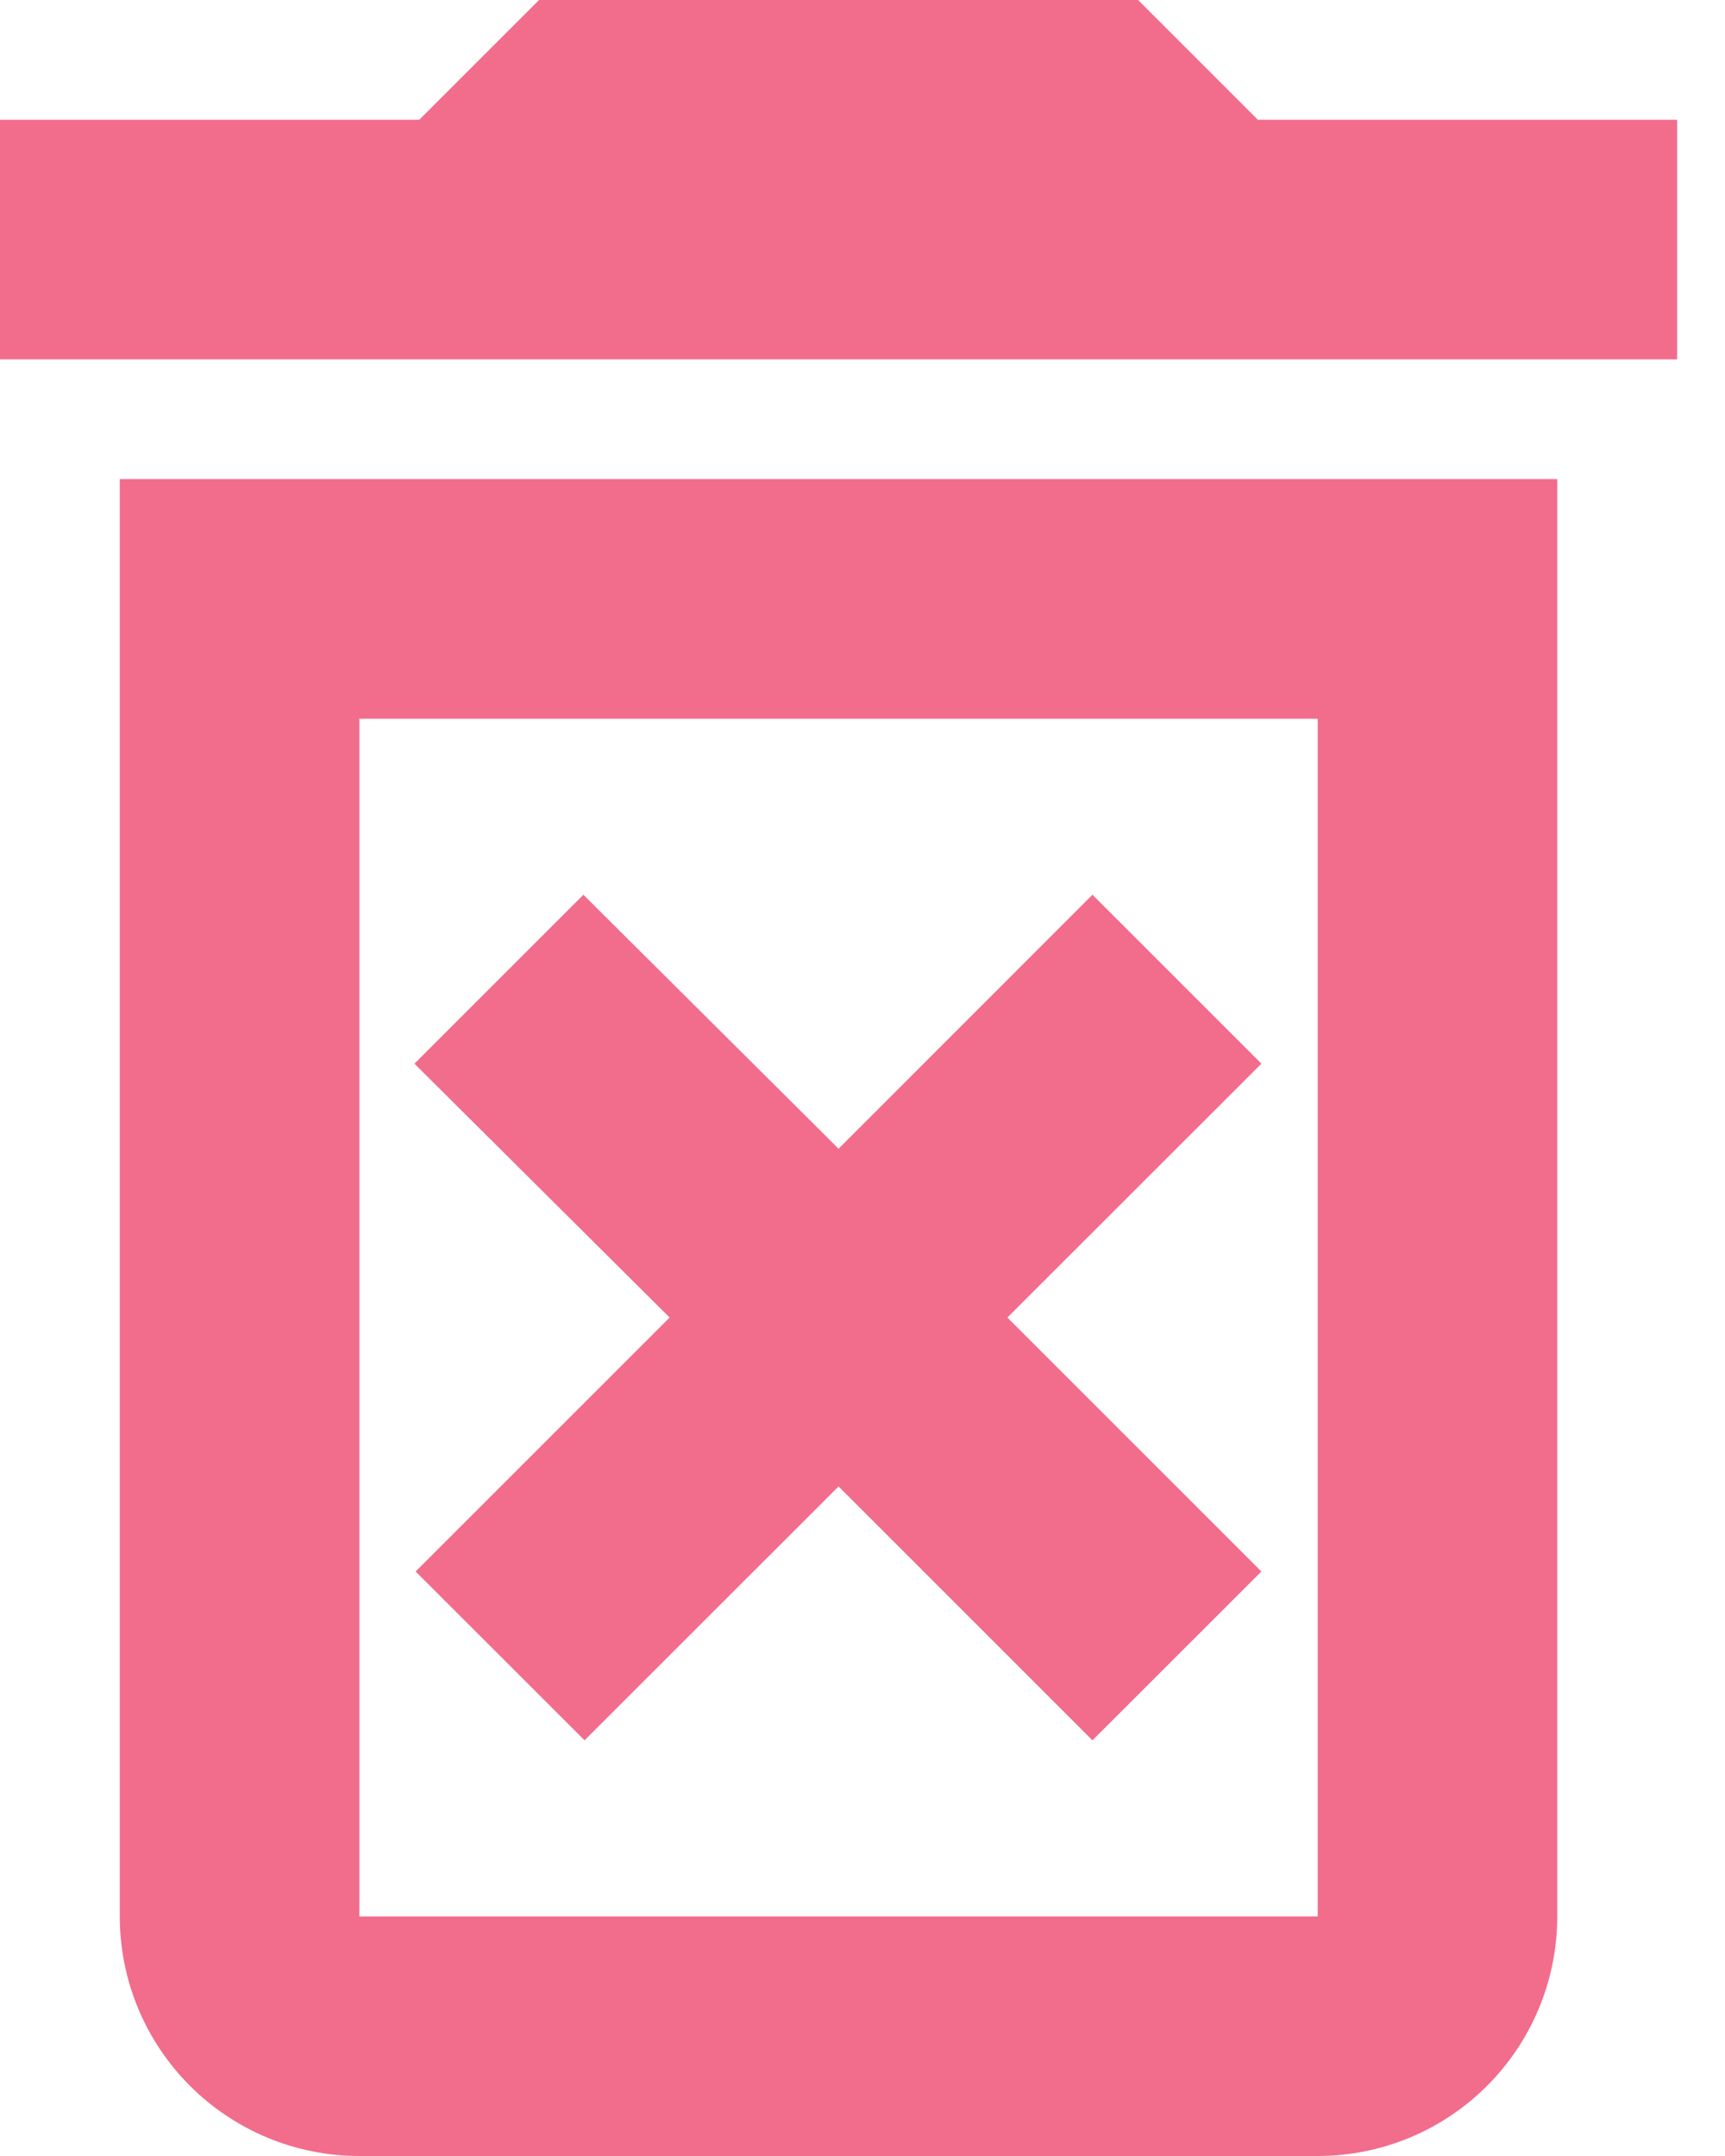 <svg width="16" height="20" viewBox="0 0 16 20" fill="none" xmlns="http://www.w3.org/2000/svg">
<path d="M10.133 8.3L7.778 10.656L5.411 8.3L3.844 9.867L6.211 12.222L3.855 14.578L5.422 16.144L7.778 13.789L10.133 16.144L11.7 14.578L9.344 12.222L11.7 9.867L10.133 8.3ZM11.667 1.111L10.556 0H5L3.889 1.111H-6.10352e-05V3.333H15.556V1.111H11.667ZM1.111 17.778C1.111 18.367 1.345 18.932 1.762 19.349C2.179 19.766 2.744 20 3.333 20H12.222C12.812 20 13.377 19.766 13.793 19.349C14.21 18.932 14.444 18.367 14.444 17.778V4.444H1.111V17.778ZM3.333 6.667H12.222V17.778H3.333V6.667Z" fill="#EF476F" fill-opacity="0.8"/>
</svg>
